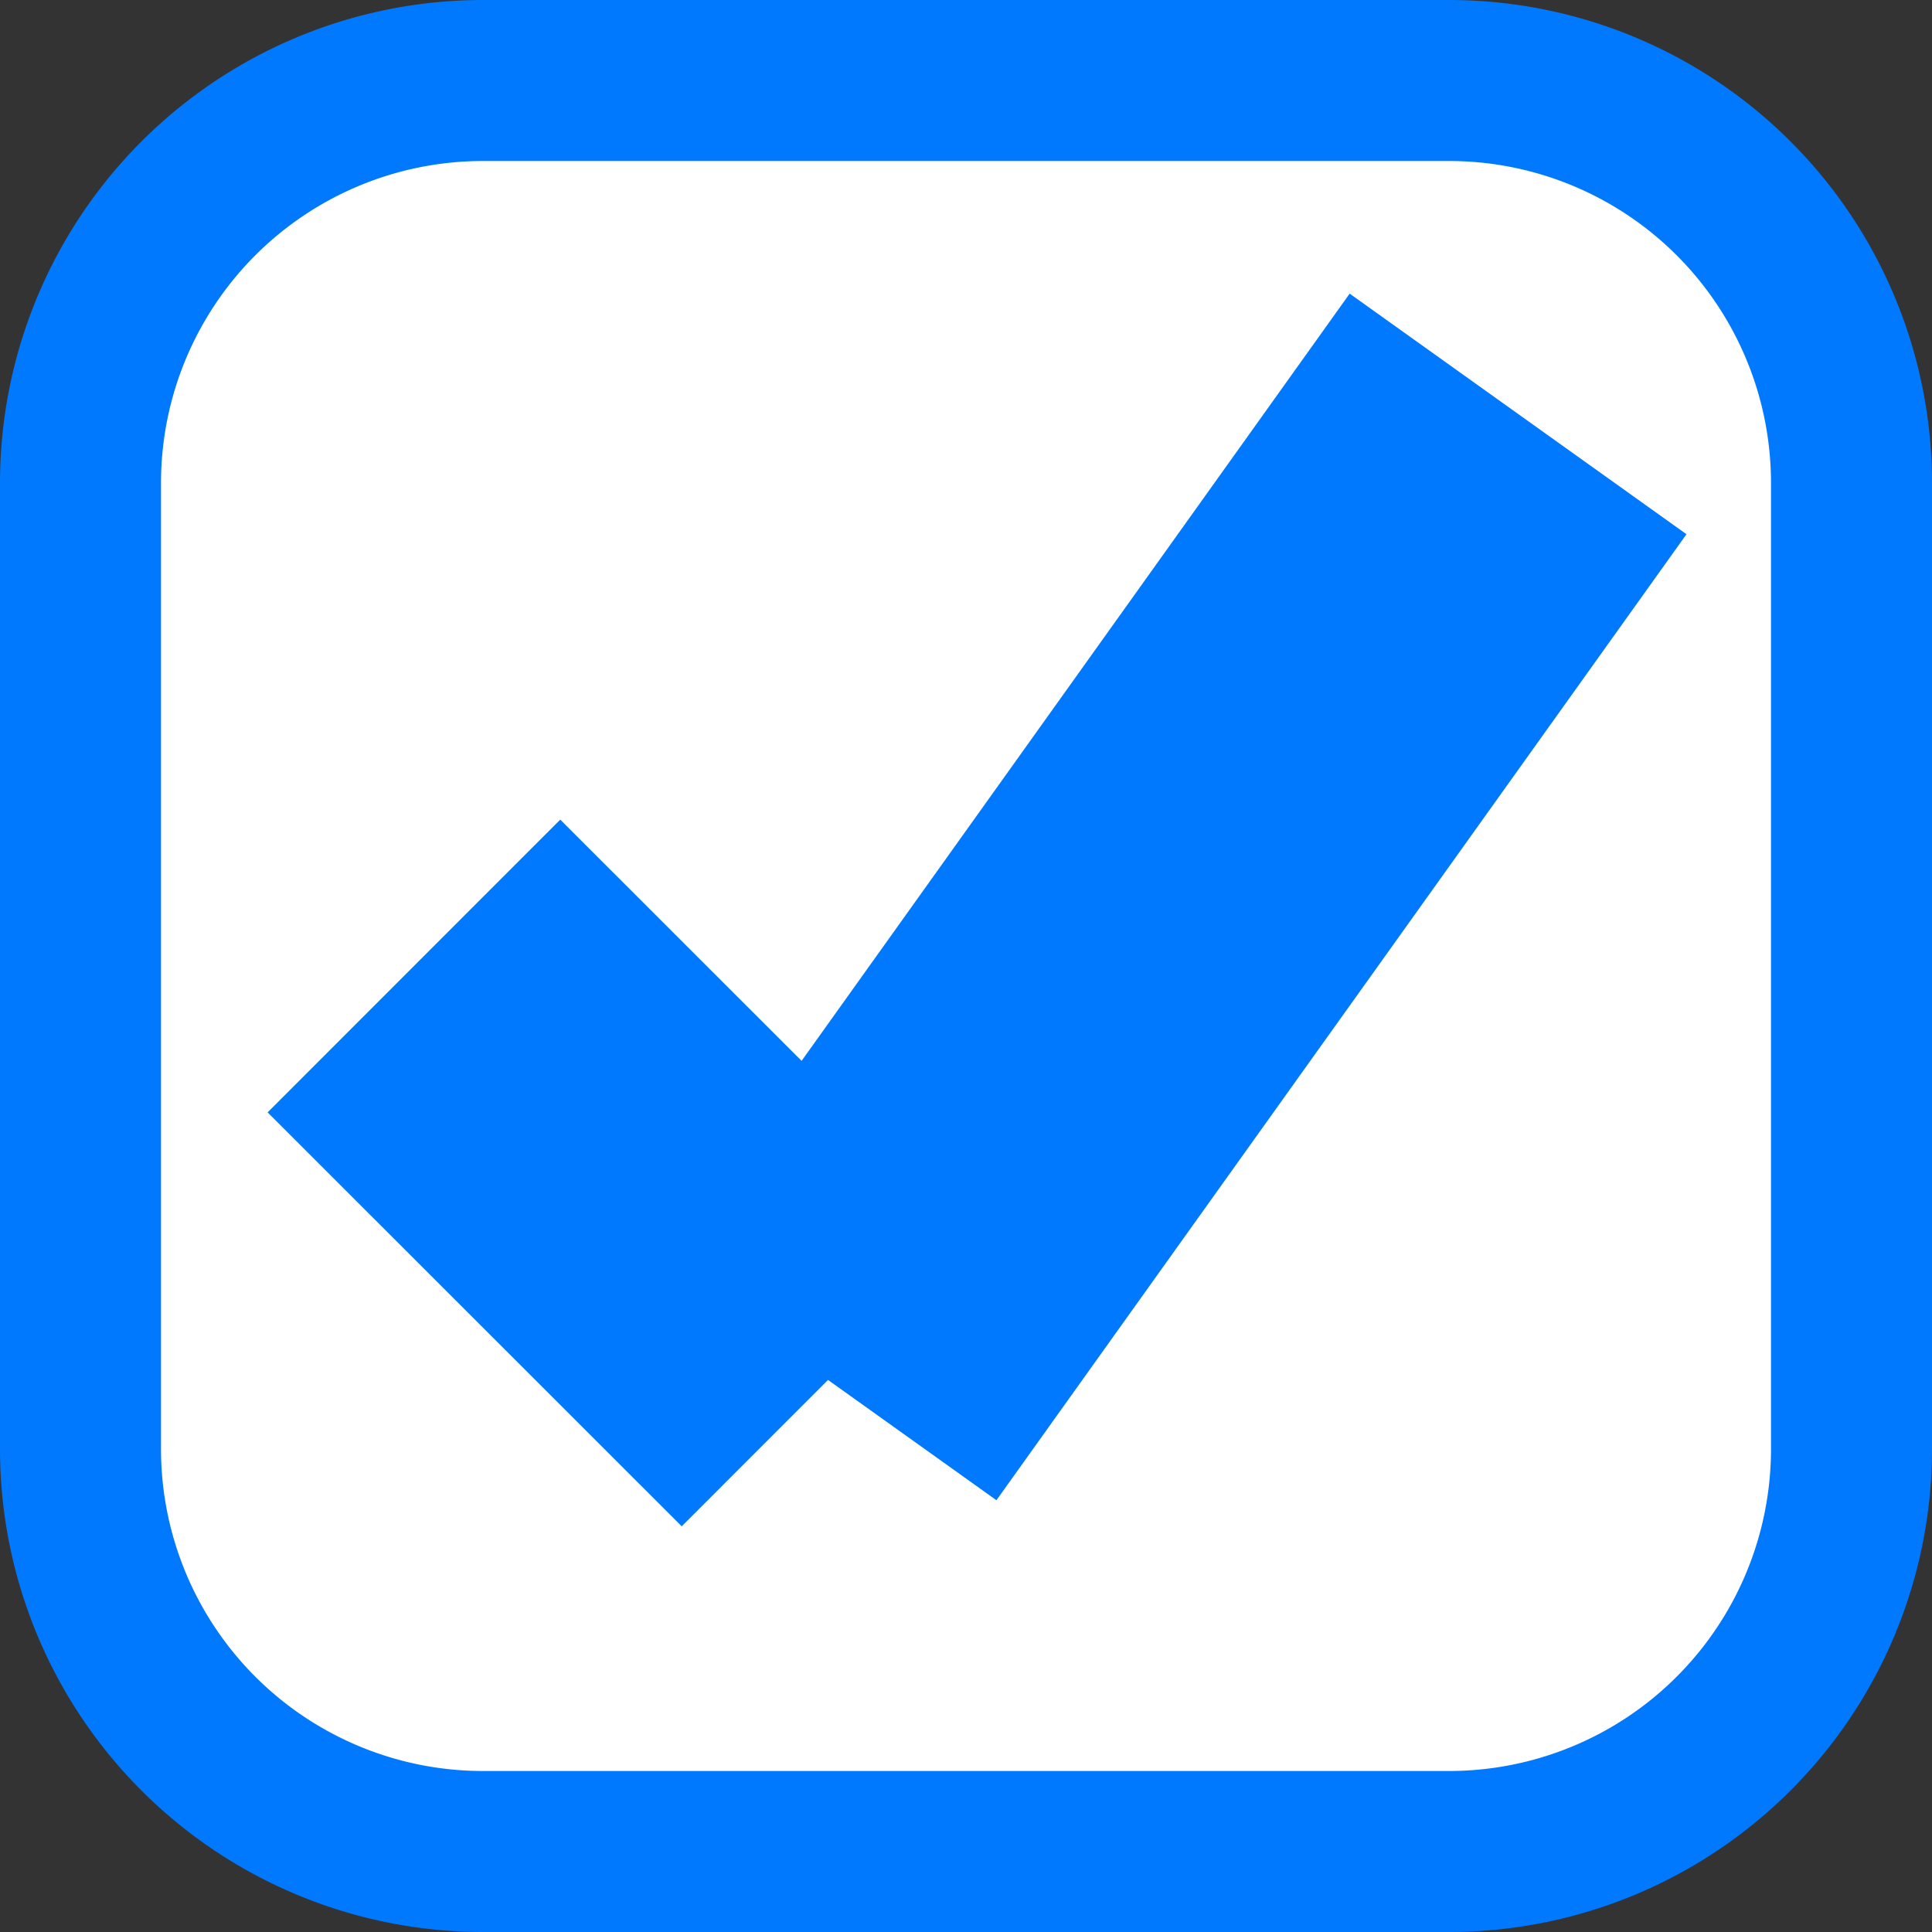 ﻿<?xml version="1.0" encoding="utf-8"?>
<svg version="1.1" xmlns:xlink="http://www.w3.org/1999/xlink" width="12px" height="12px" viewBox="1714 1233  12 12" xmlns="http://www.w3.org/2000/svg">
  <rect x="1714" y="1233" width="12" height="12" fill="#333333" stroke="none"/>
  <path d="M 1714.5 1236  A 2.5 2.5 0 0 1 1717 1233.5 L 1723 1233.5  A 2.5 2.5 0 0 1 1725.5 1236 L 1725.5 1242  A 2.5 2.5 0 0 1 1723 1244.5 L 1717 1244.5  A 2.5 2.5 0 0 1 1714.5 1242 L 1714.5 1236  Z " fill-rule="nonzero" fill="#ffffff" stroke="none" />
  <path d="M 1714.5 1236  A 2.5 2.5 0 0 1 1717 1233.5 L 1723 1233.5  A 2.5 2.5 0 0 1 1725.5 1236 L 1725.5 1242  A 2.5 2.5 0 0 1 1723 1244.5 L 1717 1244.5  A 2.5 2.5 0 0 1 1714.5 1242 L 1714.5 1236  Z " stroke-width="1" stroke="#0079fe" fill="none" />
  <path d="M 1716.571 1239  L 1719.143 1241.571  " stroke-width="2.571" stroke="#0079fe" fill="none" />
  <path d="M 1719.143 1241.571  L 1723.429 1235.571  " stroke-width="2.571" stroke="#0079fe" fill="none" />
</svg>
